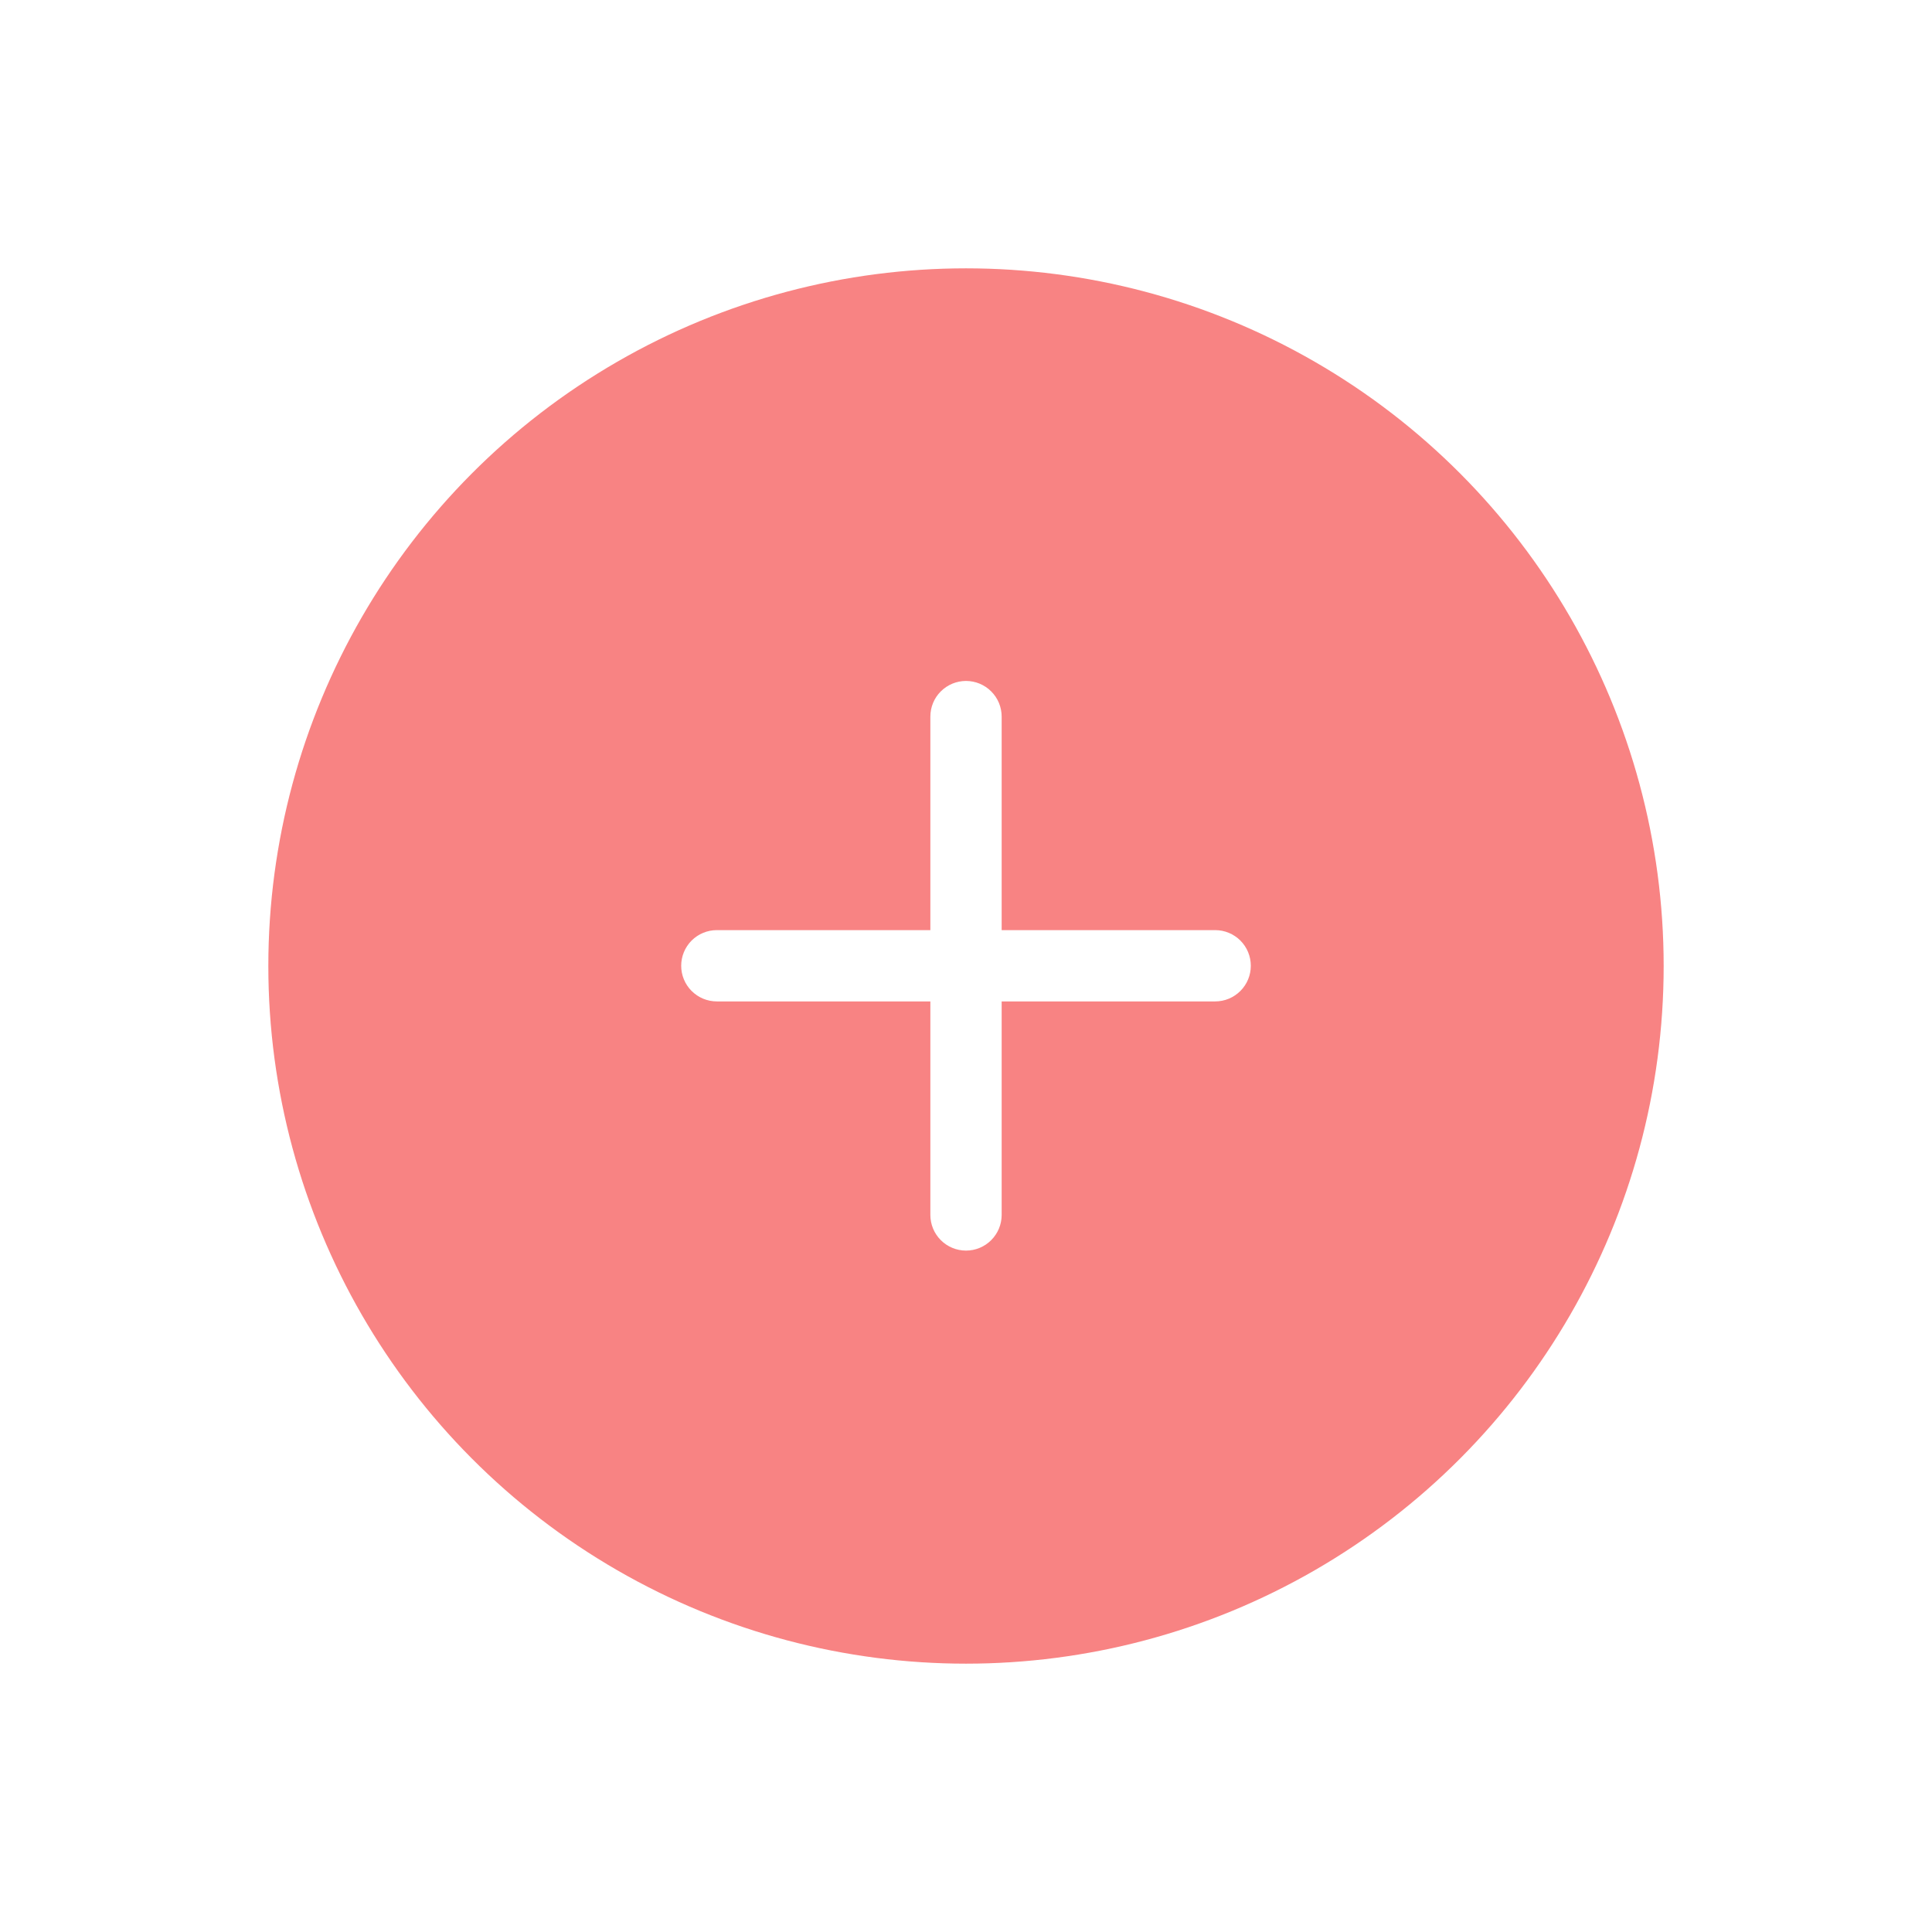 <svg width="72" height="72" viewBox="0 0 72 72" fill="none" xmlns="http://www.w3.org/2000/svg">
<g filter="url(#filter0_d_4_53)">
<circle cx="36" cy="36" r="26" fill="#F88383"/>
<path d="M45.286 34.863H37.129V26.706C37.129 26.406 37.01 26.119 36.798 25.908C36.587 25.696 36.3 25.577 36 25.577C35.701 25.577 35.414 25.696 35.202 25.908C34.99 26.119 34.872 26.406 34.872 26.706V34.863H26.715C26.415 34.863 26.128 34.982 25.916 35.193C25.705 35.405 25.586 35.692 25.586 35.991C25.586 36.291 25.705 36.578 25.916 36.789C26.128 37.001 26.415 37.12 26.715 37.12H34.872V45.277C34.872 45.576 34.99 45.863 35.202 46.075C35.414 46.287 35.701 46.406 36 46.406C36.3 46.406 36.587 46.287 36.798 46.075C37.01 45.863 37.129 45.576 37.129 45.277V37.12H45.286C45.585 37.12 45.872 37.001 46.084 36.789C46.296 36.578 46.414 36.291 46.414 35.991C46.414 35.692 46.296 35.405 46.084 35.193C45.872 34.982 45.585 34.863 45.286 34.863Z" fill="white" stroke="white" stroke-width="0.4"/>
</g>
<defs>
<filter id="filter0_d_4_53" x="0" y="0" width="72" height="72" filterUnits="userSpaceOnUse" color-interpolation-filters="sRGB">
<feFlood flood-opacity="0" result="BackgroundImageFix"/>
<feColorMatrix in="SourceAlpha" type="matrix" values="0 0 0 0 0 0 0 0 0 0 0 0 0 0 0 0 0 0 127 0" result="hardAlpha"/>
<feOffset/>
<feGaussianBlur stdDeviation="5"/>
<feComposite in2="hardAlpha" operator="out"/>
<feColorMatrix type="matrix" values="0 0 0 0 0 0 0 0 0 0 0 0 0 0 0 0 0 0 0.03 0"/>
<feBlend mode="normal" in2="BackgroundImageFix" result="effect1_dropShadow_4_53"/>
<feBlend mode="normal" in="SourceGraphic" in2="effect1_dropShadow_4_53" result="shape"/>
</filter>
</defs>
</svg>
